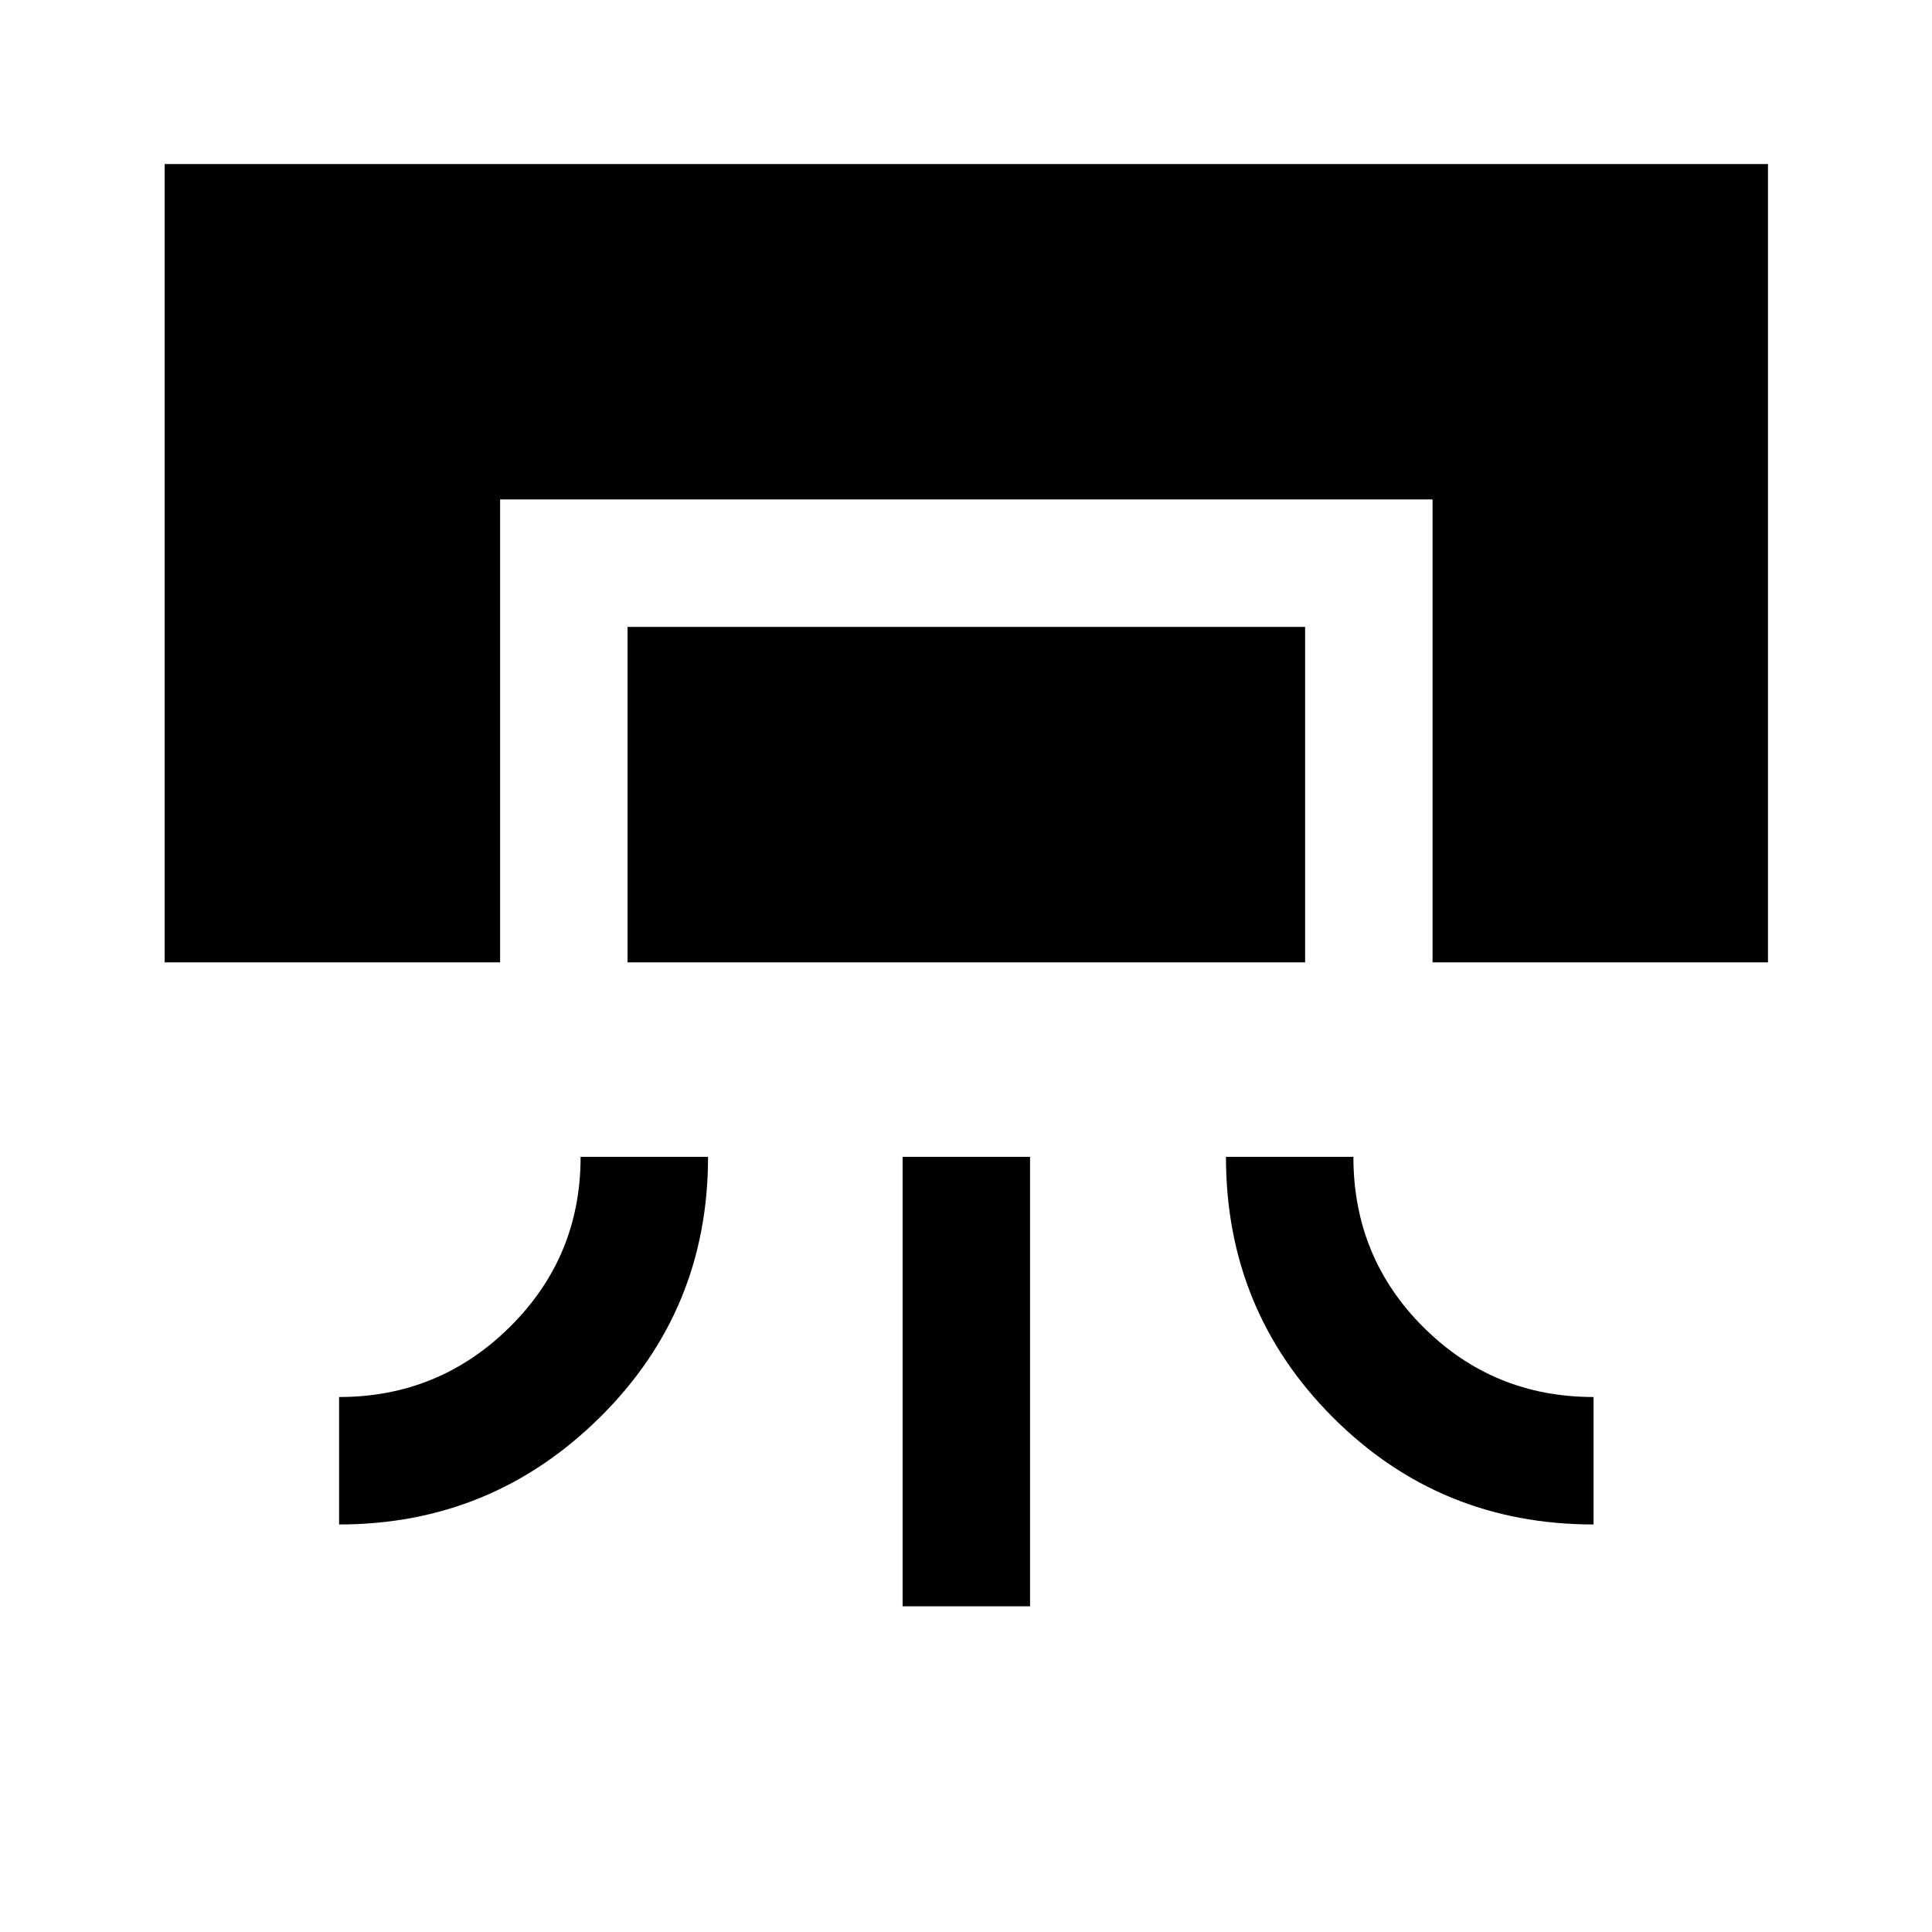 <svg xmlns="http://www.w3.org/2000/svg" height="40" viewBox="0 -960 960 960" width="40"><path d="M81.83-481.83V-878.5H878.5v396.67H711.83v-230H248.5v230H81.83Zm206.67 96.66h63.33q0 76.34-53.8 129.5-53.8 53.17-129.53 53.17v-63.33q49.67 0 84.83-34.81 35.17-34.8 35.17-84.53Zm23.33-96.66V-648.5H648.5v166.67H311.83Zm136.67 320v-223.34h63.33v223.34H448.5Zm160.67-223.34h63.33q0 50 34.81 84.67 34.8 34.67 84.52 34.67v63.33q-76.33 0-129.5-53.19-53.16-53.19-53.16-129.48Z"/></svg>